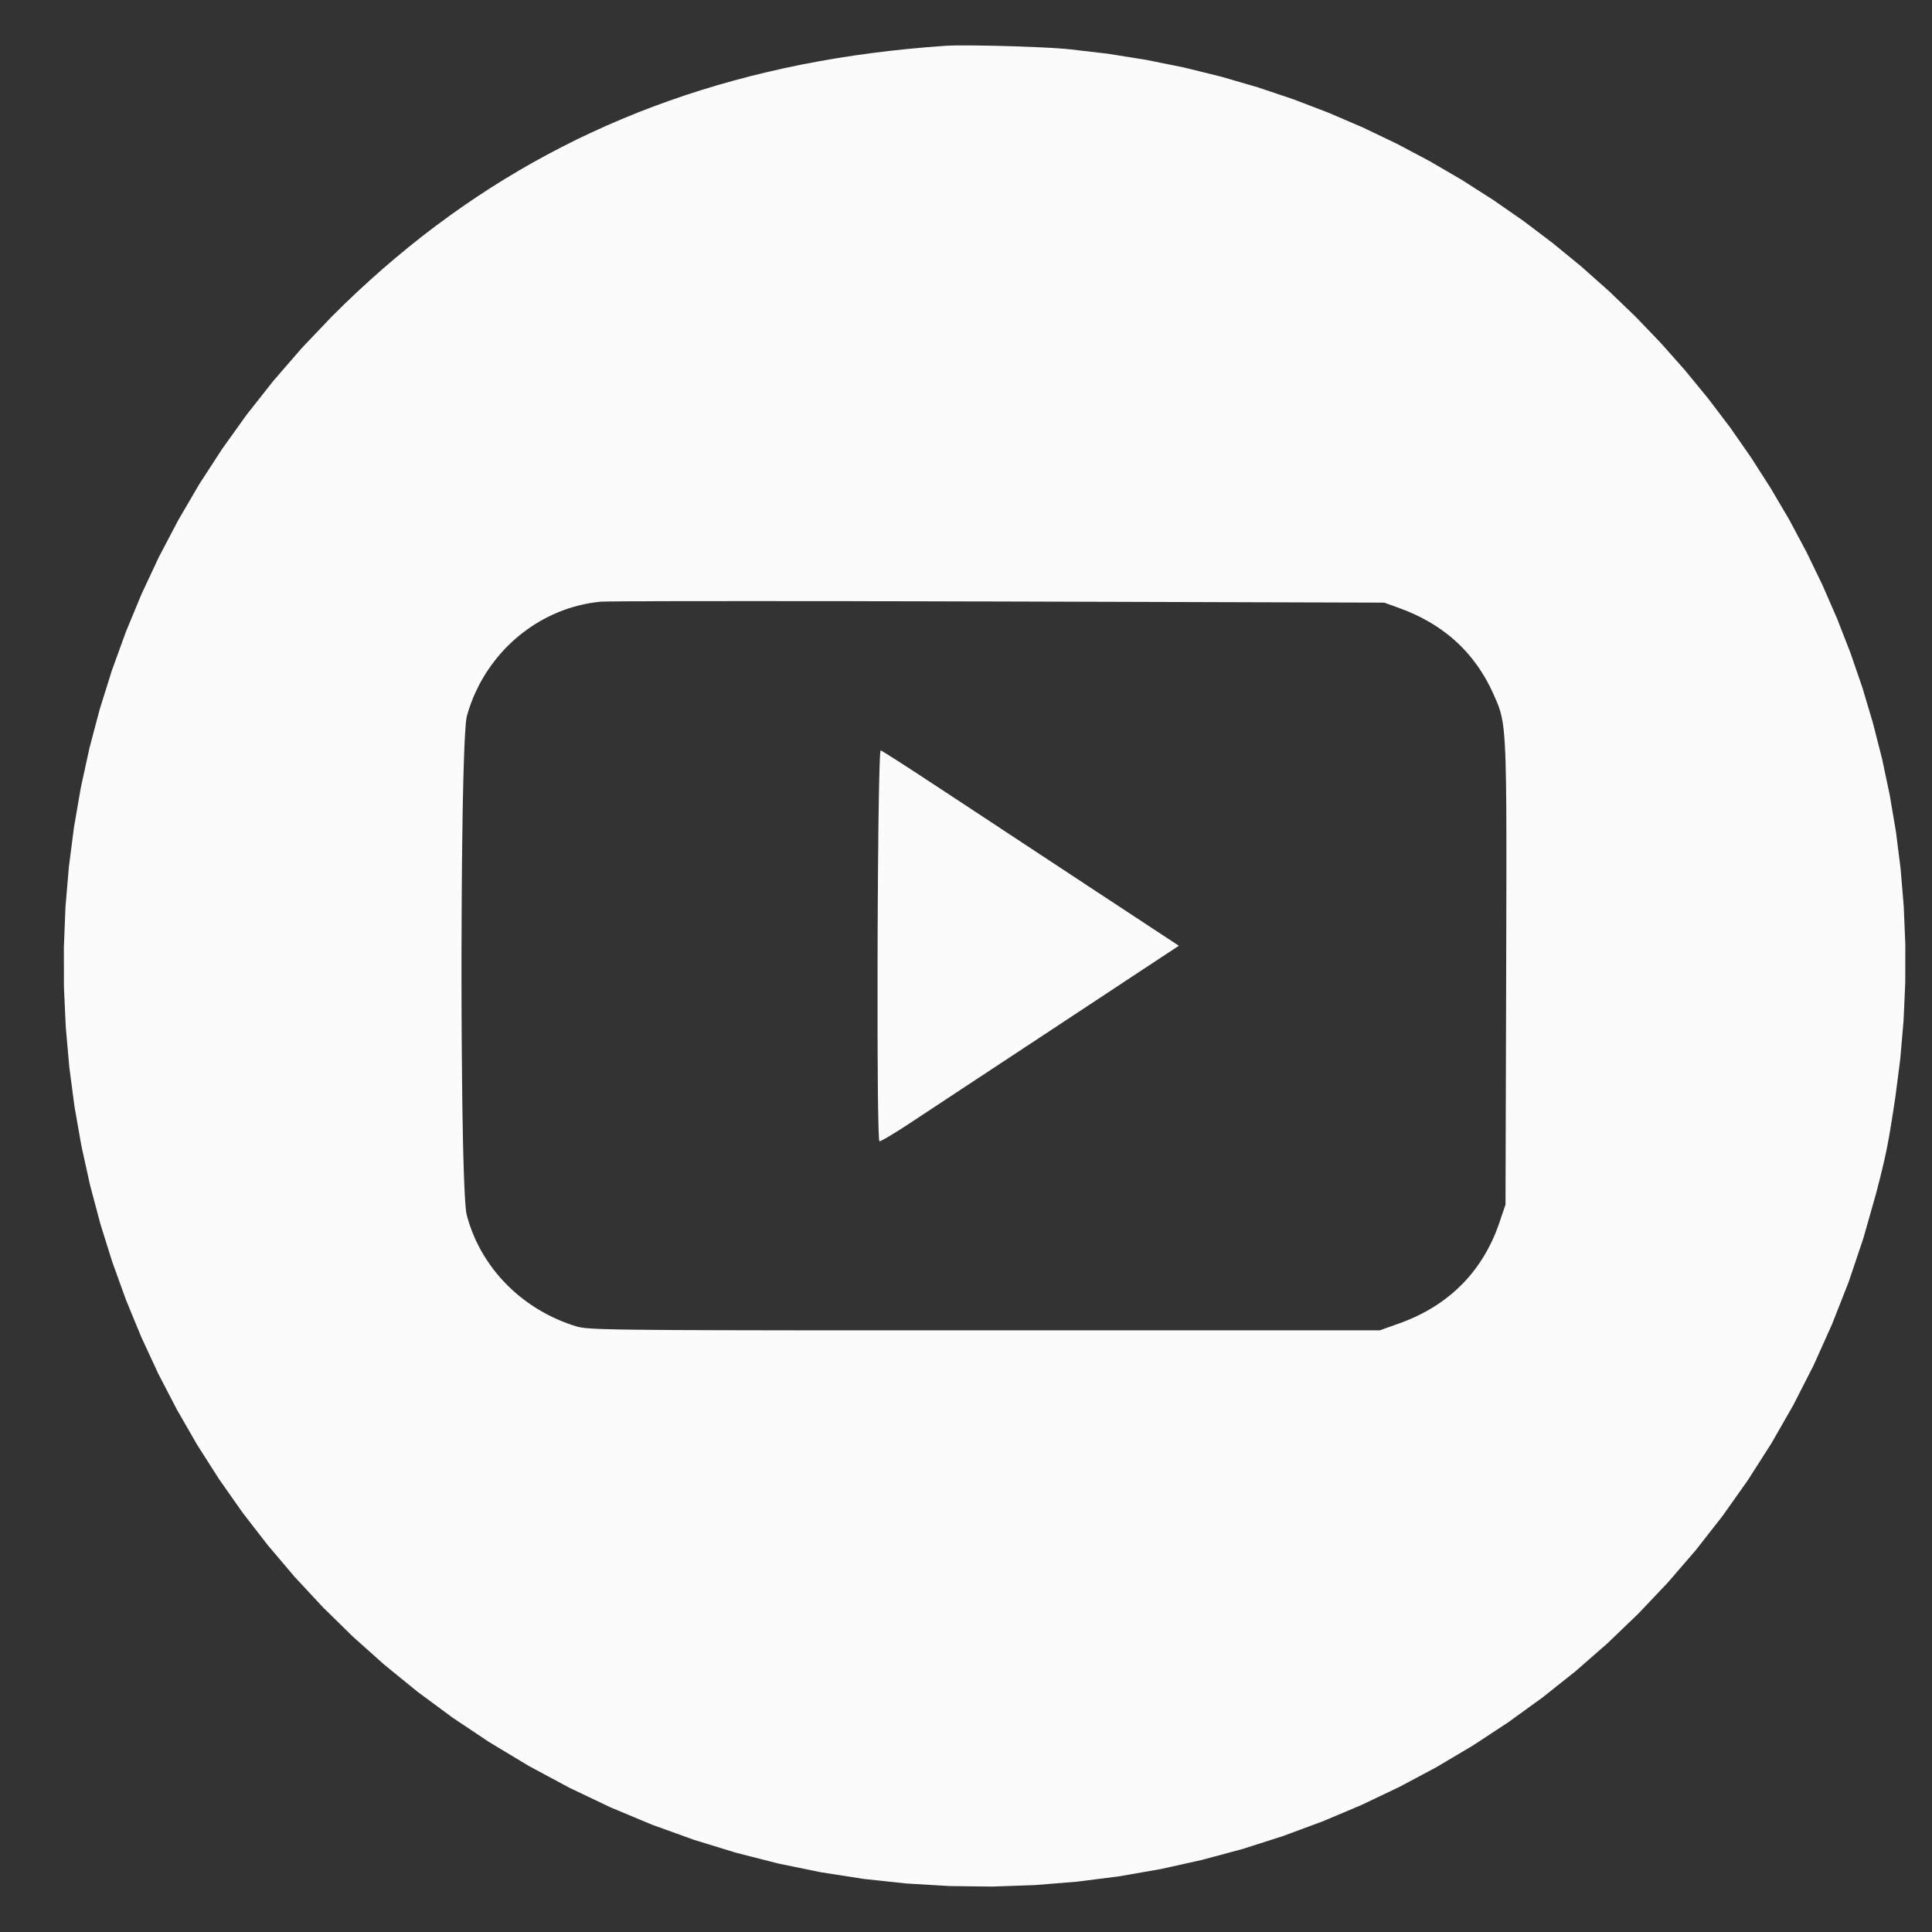 <?xml version="1.0" encoding="UTF-8" standalone="no"?>
<!DOCTYPE svg PUBLIC "-//W3C//DTD SVG 1.1//EN" "http://www.w3.org/Graphics/SVG/1.1/DTD/svg11.dtd">
<svg version="1.1" xmlns="http://www.w3.org/2000/svg" xmlns:xlink="http://www.w3.org/1999/xlink" preserveAspectRatio="xMidYMid meet" viewBox="0 0 640 640" width="640" height="640"><rect x="0" y="0" width="640" height="640" fill="#333333" stroke="none"/><defs><path d="M323.03 15.06L324.14 15.07L325.29 15.1L326.45 15.11L327.64 15.14L328.84 15.16L330.06 15.18L331.29 15.21L332.54 15.25L333.78 15.28L335.02 15.32L336.27 15.35L337.5 15.39L338.73 15.44L339.95 15.49L341.15 15.53L342.33 15.57L343.5 15.64L344.64 15.68L345.73 15.73L346.81 15.79L347.84 15.84L348.84 15.9L349.81 15.96L350.71 16.03L351.58 16.09L352.38 16.15L353.14 16.21L353.83 16.27L366.8 17.77L379.57 19.81L392.13 22.34L404.5 25.39L416.64 28.92L428.56 32.93L440.23 37.4L451.65 42.31L462.82 47.67L473.72 53.45L484.34 59.65L494.67 66.25L504.71 73.22L514.44 80.59L523.85 88.31L532.94 96.39L541.7 104.8L550.1 113.55L558.14 122.61L565.82 131.97L573.14 141.62L580.06 151.55L586.58 161.74L592.72 172.18L598.43 182.88L603.71 193.79L608.56 204.92L612.98 216.26L616.94 227.78L620.43 239.49L623.46 251.36L626 263.39L628.06 275.56L629.61 287.86L630.64 300.28L631.16 312.8L631.14 325.42L630.58 338.11L629.48 350.87L627.83 363.69L627.64 364.84L627.48 365.94L627.31 366.99L627.17 368L627.01 368.97L626.86 369.91L626.72 370.82L626.58 371.7L626.45 372.54L626.31 373.34L626.18 374.13L626.06 374.89L625.92 375.64L625.8 376.35L625.68 377.06L625.54 377.76L625.42 378.43L625.3 379.1L625.17 379.75L625.04 380.4L624.91 381.05L624.78 381.69L624.64 382.33L624.51 382.98L624.36 383.62L624.21 384.28L624.07 384.94L623.91 385.61L623.75 386.3L623.58 387L623.41 387.72L623.23 388.46L623.04 389.21L622.85 389.99L622.64 390.81L622.43 391.64L622.21 392.5L621.98 393.4L621.74 394.33L621.49 395.3L617.27 410.18L612.4 424.65L606.88 438.69L600.77 452.3L594.06 465.45L586.78 478.16L578.96 490.39L570.63 502.16L561.79 513.46L552.47 524.26L542.7 534.56L532.5 544.36L521.89 553.64L510.88 562.39L499.51 570.61L487.82 578.29L475.79 585.42L463.46 591.99L450.86 597.99L438 603.41L424.91 608.25L411.62 612.5L398.12 616.13L384.47 619.16L370.69 621.56L356.77 623.33L342.77 624.46L328.68 624.95L314.54 624.78L300.38 623.94L286.21 622.43L272.05 620.23L257.92 617.34L243.84 613.75L229.86 609.46L215.98 604.45L202.22 598.7L188.61 592.21L175.17 584.99L161.92 577.01L149.88 568.96L138.37 560.46L127.38 551.52L116.91 542.17L106.98 532.43L97.58 522.33L88.71 511.87L80.36 501.08L72.57 489.99L65.31 478.61L58.6 466.95L52.43 455.06L46.81 442.93L41.73 430.6L37.21 418.08L33.24 405.41L29.83 392.58L26.97 379.62L24.68 366.57L22.95 353.43L21.79 340.24L21.18 327L21.16 313.73L21.69 300.47L22.81 287.22L24.51 274.03L26.78 260.88L29.63 247.81L33.06 234.85L37.09 222.01L41.7 209.3L46.89 196.78L52.68 184.42L59.07 172.27L66.04 160.34L73.62 148.67L81.8 137.25L90.59 126.12L99.98 115.29L109.97 104.8L114.1 100.73L118.26 96.76L122.48 92.89L126.74 89.1L131.04 85.42L135.39 81.83L139.78 78.33L144.21 74.94L148.7 71.64L153.22 68.43L157.8 65.32L162.42 62.29L167.09 59.37L171.81 56.54L176.58 53.8L181.4 51.16L186.27 48.61L191.18 46.14L196.16 43.79L201.17 41.51L206.25 39.34L211.37 37.24L216.54 35.25L221.78 33.35L227.06 31.53L232.4 29.81L237.79 28.18L243.25 26.64L248.75 25.19L254.31 23.83L259.92 22.56L265.59 21.38L271.33 20.3L277.11 19.29L282.96 18.39L288.87 17.57L294.83 16.84L300.86 16.2L306.94 15.65L313.09 15.18L313.6 15.15L314.19 15.12L314.84 15.1L315.54 15.09L316.31 15.06L317.13 15.06L318.01 15.05L318.93 15.05L319.9 15.05L320.9 15.05L321.95 15.05L323.03 15.06ZM235.99 199.13L232.6 199.13L229.34 199.13L226.22 199.14L223.24 199.14L220.41 199.15L217.74 199.15L215.23 199.17L212.87 199.18L210.69 199.18L208.66 199.19L206.82 199.2L205.15 199.22L203.68 199.23L202.38 199.24L201.28 199.26L200.38 199.28L199.67 199.29L199.17 199.31L198.88 199.33L197.33 199.51L195.78 199.73L194.26 200.01L192.75 200.33L191.25 200.69L189.77 201.11L188.29 201.56L186.85 202.07L185.41 202.61L184.01 203.2L182.61 203.83L181.24 204.5L179.89 205.22L178.57 205.96L177.27 206.75L175.99 207.58L174.73 208.46L173.5 209.36L172.3 210.3L171.12 211.28L169.97 212.29L168.86 213.34L167.76 214.41L166.71 215.52L165.69 216.67L164.69 217.85L163.74 219.06L162.81 220.29L161.92 221.56L161.06 222.86L160.24 224.17L159.46 225.53L158.71 226.9L158.02 228.3L157.35 229.72L156.72 231.17L156.15 232.65L155.6 234.15L155.11 235.66L154.66 237.2L154.49 238.09L154.32 239.48L154.18 241.34L154.03 243.63L153.89 246.35L153.76 249.46L153.64 252.94L153.53 256.75L153.43 260.89L153.33 265.3L153.25 269.98L153.18 274.9L153.11 280.03L153.05 285.33L153 290.8L152.96 296.4L152.93 302.11L152.91 307.89L152.88 313.72L152.88 319.59L152.88 325.45L152.89 331.28L152.91 337.08L152.94 342.79L152.98 348.4L153.03 353.87L153.08 359.19L153.14 364.34L153.21 369.27L153.3 373.98L153.38 378.42L153.48 382.56L153.59 386.41L153.71 389.92L153.83 393.05L153.97 395.8L154.11 398.14L154.26 400.03L154.42 401.45L154.59 402.39L154.94 403.68L155.33 404.96L155.76 406.23L156.21 407.48L156.7 408.73L157.22 409.96L157.77 411.17L158.36 412.36L158.97 413.55L159.62 414.71L160.29 415.84L160.99 416.97L161.73 418.08L162.48 419.17L163.26 420.23L164.08 421.29L164.92 422.32L165.79 423.33L166.69 424.31L167.61 425.28L168.56 426.22L169.52 427.14L170.52 428.04L171.53 428.92L172.58 429.76L173.64 430.59L174.73 431.39L175.84 432.16L176.97 432.92L178.12 433.64L179.29 434.33L180.49 435L181.69 435.64L182.93 436.26L184.18 436.84L185.45 437.39L186.73 437.92L188.04 438.42L189.35 438.88L190.7 439.31L191.01 439.41L191.35 439.5L191.73 439.59L192.14 439.67L192.59 439.76L193.1 439.83L193.68 439.91L194.36 439.97L195.12 440.03L195.99 440.09L196.97 440.15L198.08 440.2L199.33 440.25L200.72 440.3L202.28 440.33L204.02 440.38L205.93 440.42L208.04 440.44L210.35 440.48L212.88 440.5L215.64 440.53L218.63 440.55L221.87 440.58L225.39 440.6L229.17 440.61L233.23 440.63L237.59 440.64L242.25 440.65L247.22 440.66L252.54 440.67L258.19 440.67L264.18 440.69L270.54 440.69L277.27 440.7L284.39 440.7L291.89 440.7L299.81 440.7L308.15 440.7L316.91 440.7L326.11 440.7L457.07 440.7L463.58 438.37L464.8 437.92L465.99 437.44L467.18 436.95L468.34 436.44L469.47 435.92L470.59 435.37L471.69 434.8L472.78 434.2L473.84 433.59L474.89 432.95L475.9 432.31L476.91 431.64L477.89 430.94L478.85 430.23L479.79 429.5L480.72 428.76L481.62 427.98L482.5 427.2L483.36 426.38L484.21 425.55L485.04 424.71L485.83 423.84L486.61 422.95L487.38 422.05L488.11 421.12L488.83 420.18L489.52 419.22L490.21 418.23L490.87 417.23L491.5 416.21L492.11 415.17L492.71 414.12L493.28 413.03L493.83 411.95L494.37 410.83L494.88 409.7L495.37 408.55L495.83 407.37L496.28 406.19L496.7 404.98L498.72 399.03L498.94 322.81L498.95 316.72L498.97 310.94L498.98 305.46L498.99 300.25L499 295.34L499.01 290.69L499.01 286.3L499.01 282.16L499.01 278.27L499 274.61L498.99 271.17L498.98 267.96L498.95 264.95L498.92 262.14L498.89 259.52L498.84 257.09L498.79 254.83L498.75 252.73L498.68 250.79L498.61 249L498.53 247.34L498.44 245.81L498.34 244.4L498.23 243.1L498.12 241.91L497.99 240.81L497.86 239.79L497.71 238.85L497.54 237.98L497.37 237.16L497.18 236.39L496.99 235.68L496.77 234.99L496.55 234.32L496.32 233.67L496.06 233.03L495.79 232.37L495.51 231.71L495.21 231.03L494.9 230.32L494.43 229.27L493.94 228.25L493.44 227.23L492.92 226.25L492.39 225.27L491.84 224.31L491.27 223.37L490.68 222.44L490.09 221.53L489.48 220.64L488.84 219.76L488.19 218.9L487.54 218.05L486.85 217.23L486.16 216.41L485.45 215.62L484.72 214.84L483.97 214.08L483.22 213.34L482.44 212.61L481.64 211.9L480.83 211.19L480.01 210.52L479.16 209.85L478.3 209.21L477.42 208.57L476.52 207.95L475.62 207.35L474.68 206.77L473.74 206.19L472.78 205.64L471.79 205.11L470.8 204.58L469.78 204.07L468.75 203.58L467.7 203.11L466.63 202.64L465.54 202.2L464.44 201.78L463.32 201.35L458.55 199.63L330.95 199.25L325.7 199.24L320.51 199.23L315.36 199.22L310.26 199.2L305.22 199.19L300.25 199.18L295.33 199.17L290.5 199.17L285.73 199.15L281.05 199.14L276.45 199.14L271.94 199.14L267.52 199.13L263.19 199.13L258.97 199.13L254.85 199.12L250.84 199.12L246.94 199.12L243.17 199.12L239.51 199.13L235.99 199.13ZM291.95 248.69L292.06 248.75L292.2 248.82L292.34 248.91L292.5 249.01L292.68 249.12L292.88 249.23L293.09 249.36L293.32 249.51L293.56 249.65L293.82 249.81L294.1 249.98L294.39 250.17L294.68 250.36L295 250.56L295.33 250.76L295.67 250.98L296.03 251.2L296.39 251.44L296.77 251.68L297.16 251.92L297.55 252.18L297.97 252.44L298.38 252.7L298.81 252.97L299.23 253.25L299.67 253.55L300.12 253.84L300.59 254.13L301.05 254.42L301.52 254.73L301.99 255.05L302.48 255.36L302.97 255.68L303.46 256L303.96 256.31L304.44 256.64L304.96 256.97L305.47 257.31L306.03 257.68L306.6 258.06L307.21 258.46L307.86 258.89L308.52 259.31L309.21 259.78L309.93 260.24L310.68 260.73L311.43 261.23L312.21 261.74L313.02 262.28L313.85 262.82L314.68 263.36L315.54 263.94L316.41 264.51L317.3 265.08L318.2 265.68L319.12 266.28L320.03 266.89L320.97 267.5L321.91 268.12L322.86 268.76L323.83 269.38L324.79 270.01L325.75 270.66L326.73 271.29L327.69 271.93L328.67 272.57L329.64 273.22L330.62 273.85L331.58 274.5L332.55 275.14L333.51 275.77L334.47 276.4L335.43 277.03L336.37 277.65L337.29 278.26L338.22 278.87L339.13 279.47L340.05 280.08L340.98 280.69L341.92 281.31L342.87 281.94L343.84 282.58L344.82 283.22L345.81 283.87L346.81 284.53L347.81 285.19L348.82 285.86L349.83 286.52L350.84 287.19L351.87 287.86L352.88 288.53L353.91 289.21L354.92 289.88L355.94 290.54L356.94 291.21L357.96 291.87L358.96 292.53L359.94 293.19L360.93 293.84L361.91 294.48L362.87 295.12L363.82 295.74L364.76 296.36L365.69 296.96L366.59 297.56L367.48 298.14L368.35 298.71L369.2 299.28L370.03 299.82L370.85 300.36L371.63 300.87L372.4 301.37L373.13 301.86L373.84 302.33L374.52 302.78L375.18 303.2L375.8 303.62L390.51 313.29L369.47 327.17L368.59 327.76L367.69 328.36L366.78 328.95L365.84 329.58L364.87 330.21L363.9 330.86L362.91 331.5L361.91 332.17L360.9 332.84L359.87 333.52L358.83 334.2L357.79 334.89L356.72 335.59L355.67 336.28L354.6 336.99L353.54 337.69L352.47 338.39L351.39 339.1L350.33 339.81L349.26 340.52L348.2 341.21L347.14 341.92L346.08 342.62L345.03 343.31L343.98 343.99L342.95 344.68L341.93 345.35L340.92 346.02L339.93 346.66L338.94 347.31L337.98 347.96L337.02 348.58L336.1 349.19L335.18 349.8L334.29 350.39L333.43 350.96L332.58 351.51L331.77 352.04L330.97 352.57L330.21 353.08L329.45 353.58L328.68 354.08L327.9 354.59L327.12 355.11L326.34 355.63L325.55 356.15L324.74 356.68L323.94 357.2L323.14 357.73L322.33 358.27L321.52 358.8L320.72 359.33L319.91 359.86L319.11 360.39L318.3 360.92L317.51 361.45L316.71 361.97L315.93 362.49L315.15 363L314.37 363.51L313.62 364.01L312.86 364.51L312.12 365.01L311.38 365.49L310.66 365.96L309.94 366.44L309.26 366.89L308.58 367.34L307.91 367.78L307.26 368.21L306.64 368.62L306.03 369.02L305.44 369.41L304.87 369.79L304.32 370.15L303.8 370.5L303.28 370.83L302.81 371.15L302.36 371.45L301.93 371.73L301.52 372L301.11 372.27L300.7 372.54L300.3 372.79L299.91 373.05L299.5 373.31L299.12 373.56L298.73 373.81L298.36 374.05L297.99 374.28L297.62 374.51L297.26 374.73L296.9 374.95L296.56 375.17L296.23 375.38L295.9 375.57L295.58 375.78L295.27 375.96L294.97 376.15L294.67 376.32L294.39 376.49L294.11 376.65L293.86 376.81L293.6 376.95L293.36 377.09L293.14 377.22L292.92 377.34L292.71 377.45L292.51 377.55L292.34 377.65L292.17 377.73L292.01 377.81L291.88 377.88L291.76 377.93L291.65 377.98L291.55 378.01L291.46 378.04L291.4 378.05L291.35 378.06L291.33 378.05L291.24 377.77L291.17 377.03L291.11 375.85L291.05 374.27L290.99 372.29L290.94 369.96L290.89 367.29L290.84 364.32L290.81 361.05L290.78 357.51L290.76 353.73L290.73 349.74L290.72 345.55L290.7 341.2L290.7 336.71L290.7 332.1L290.7 327.39L290.7 322.61L290.71 317.78L290.72 312.94L290.73 308.08L290.76 303.26L290.78 298.49L290.82 293.8L290.84 289.2L290.88 284.74L290.93 280.41L290.96 276.25L291.01 272.29L291.07 268.55L291.12 265.06L291.18 261.83L291.24 258.9L291.31 256.28L291.37 254L291.44 252.09L291.51 250.57L291.59 249.46L291.67 248.79L291.74 248.58L291.79 248.61L291.87 248.64L291.95 248.69Z" id="b5e4Kjzhq"></path></defs><g><g><g><use xlink:href="#b5e4Kjzhq" opacity="1" fill="#fbfbfb" fill-opacity="1"></use><g><use xlink:href="#b5e4Kjzhq" opacity="1" fill-opacity="0" stroke="#000000" stroke-width="1" stroke-opacity="0"></use></g></g></g></g></svg>